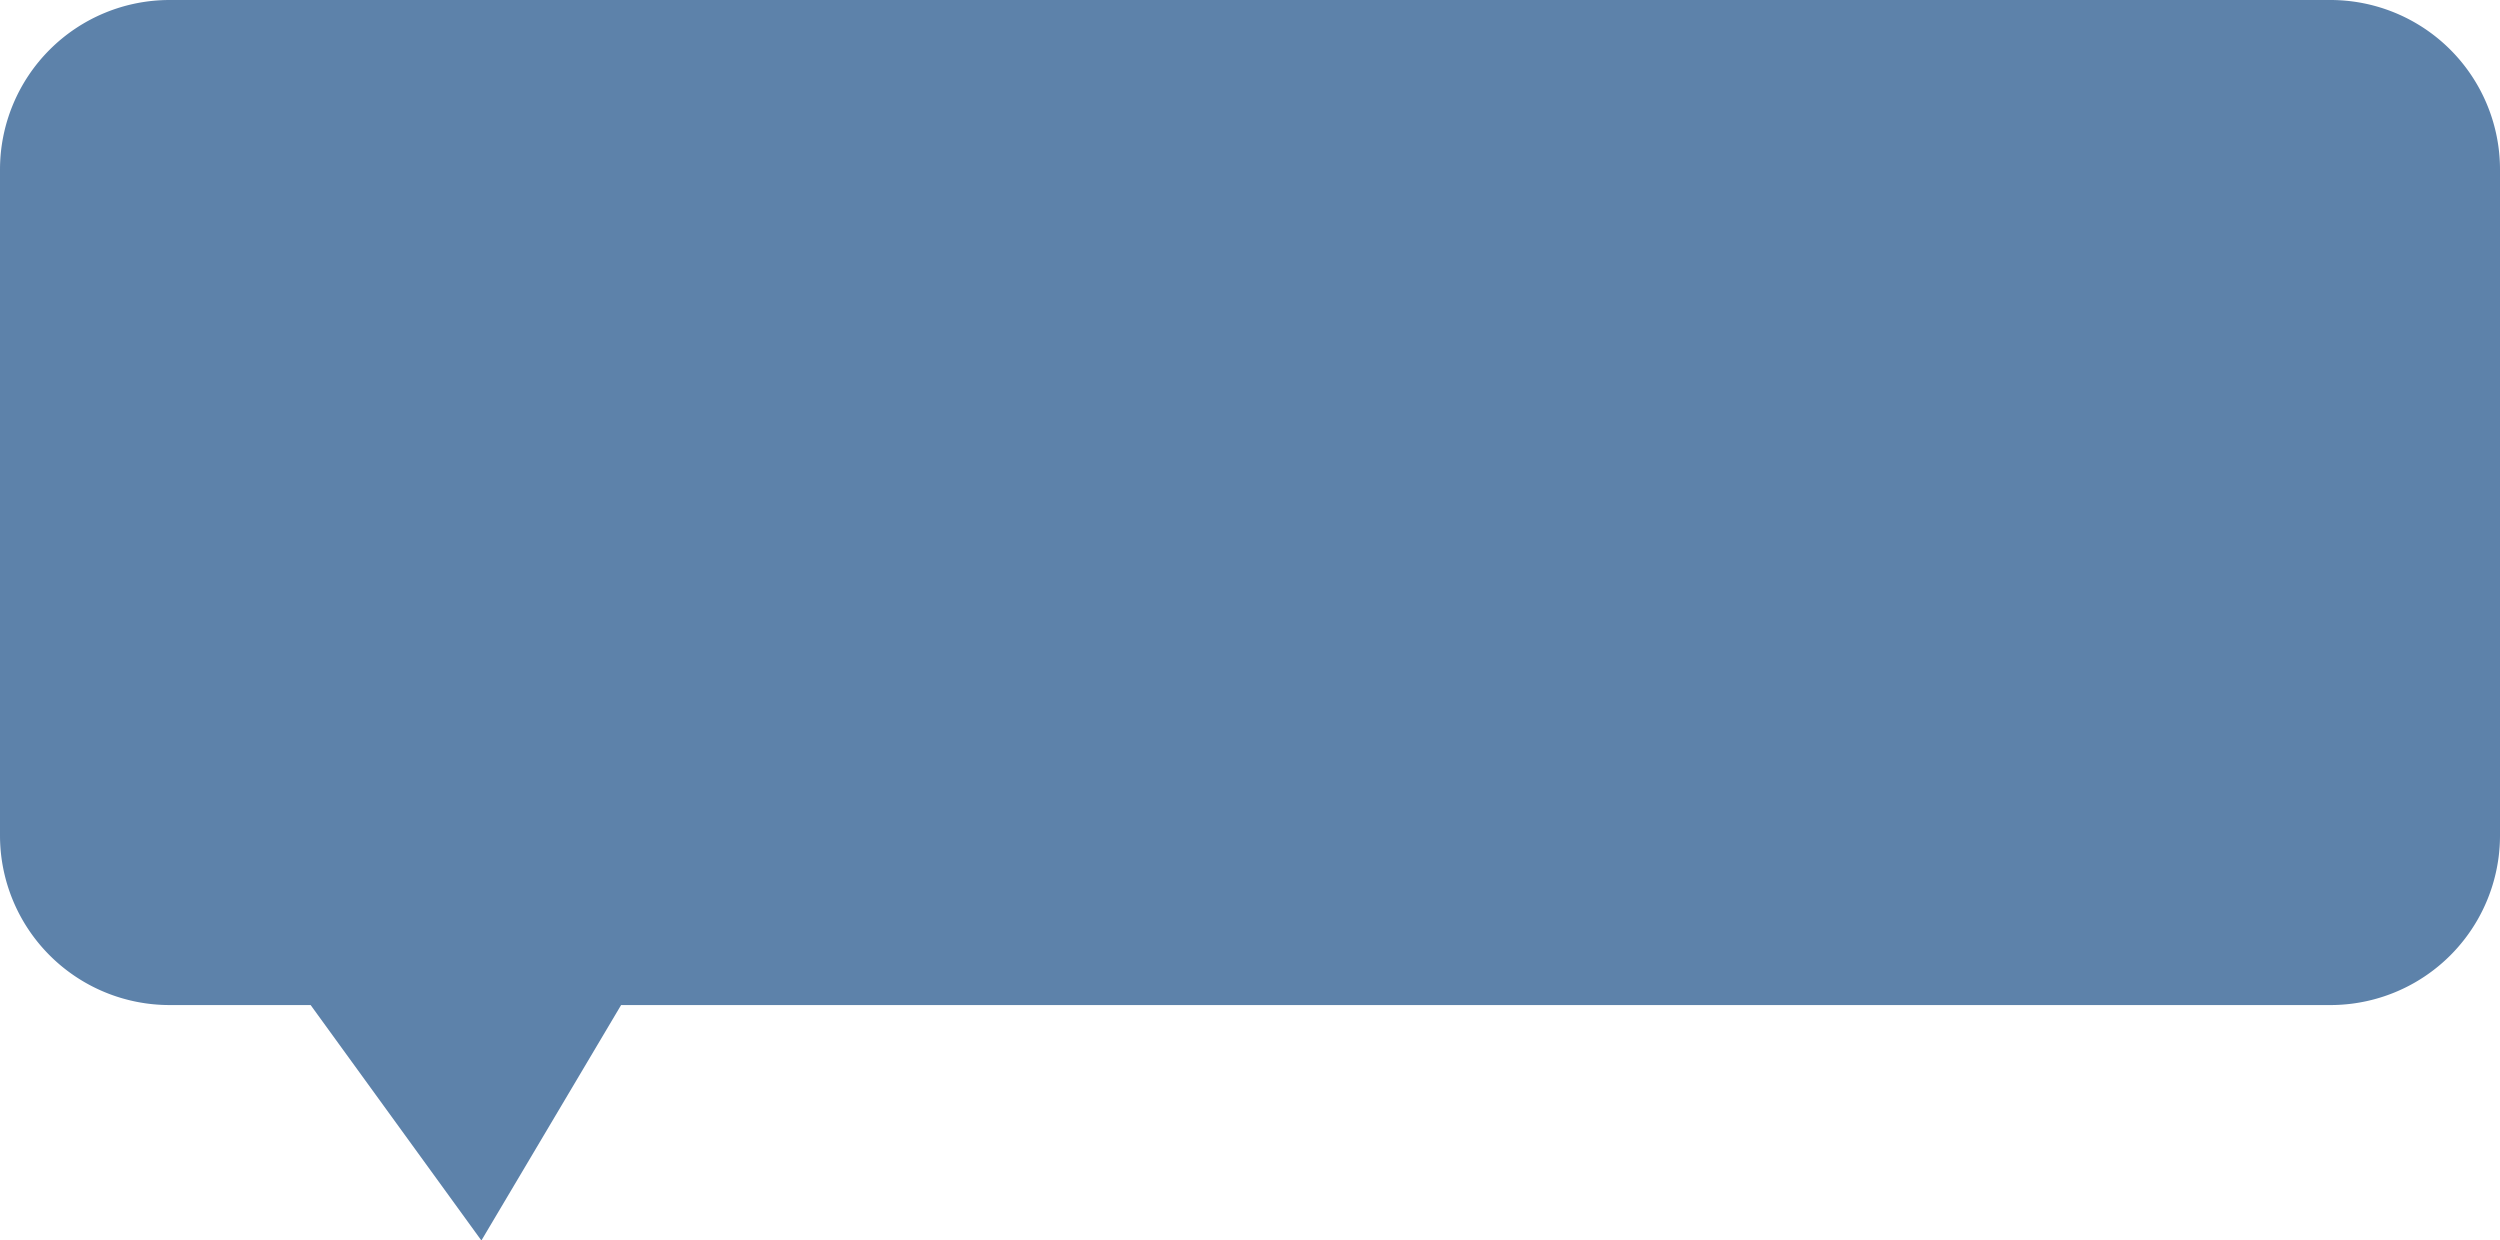 <svg xmlns="http://www.w3.org/2000/svg" width="147.38" height="73.129" viewBox="0 0 147.38 73.129">
  <path id="Shape_1" data-name="Shape 1" d="M189.313,461.25H181a10,10,0,0,1-10-10V412a10,10,0,0,1,10-10H308.38a10,10,0,0,1,10,10v39.25a10,10,0,0,1-10,10H207.615l-8.236,13.879Z" transform="translate(-171 -402)" fill="#5d82aa"/>
</svg>
